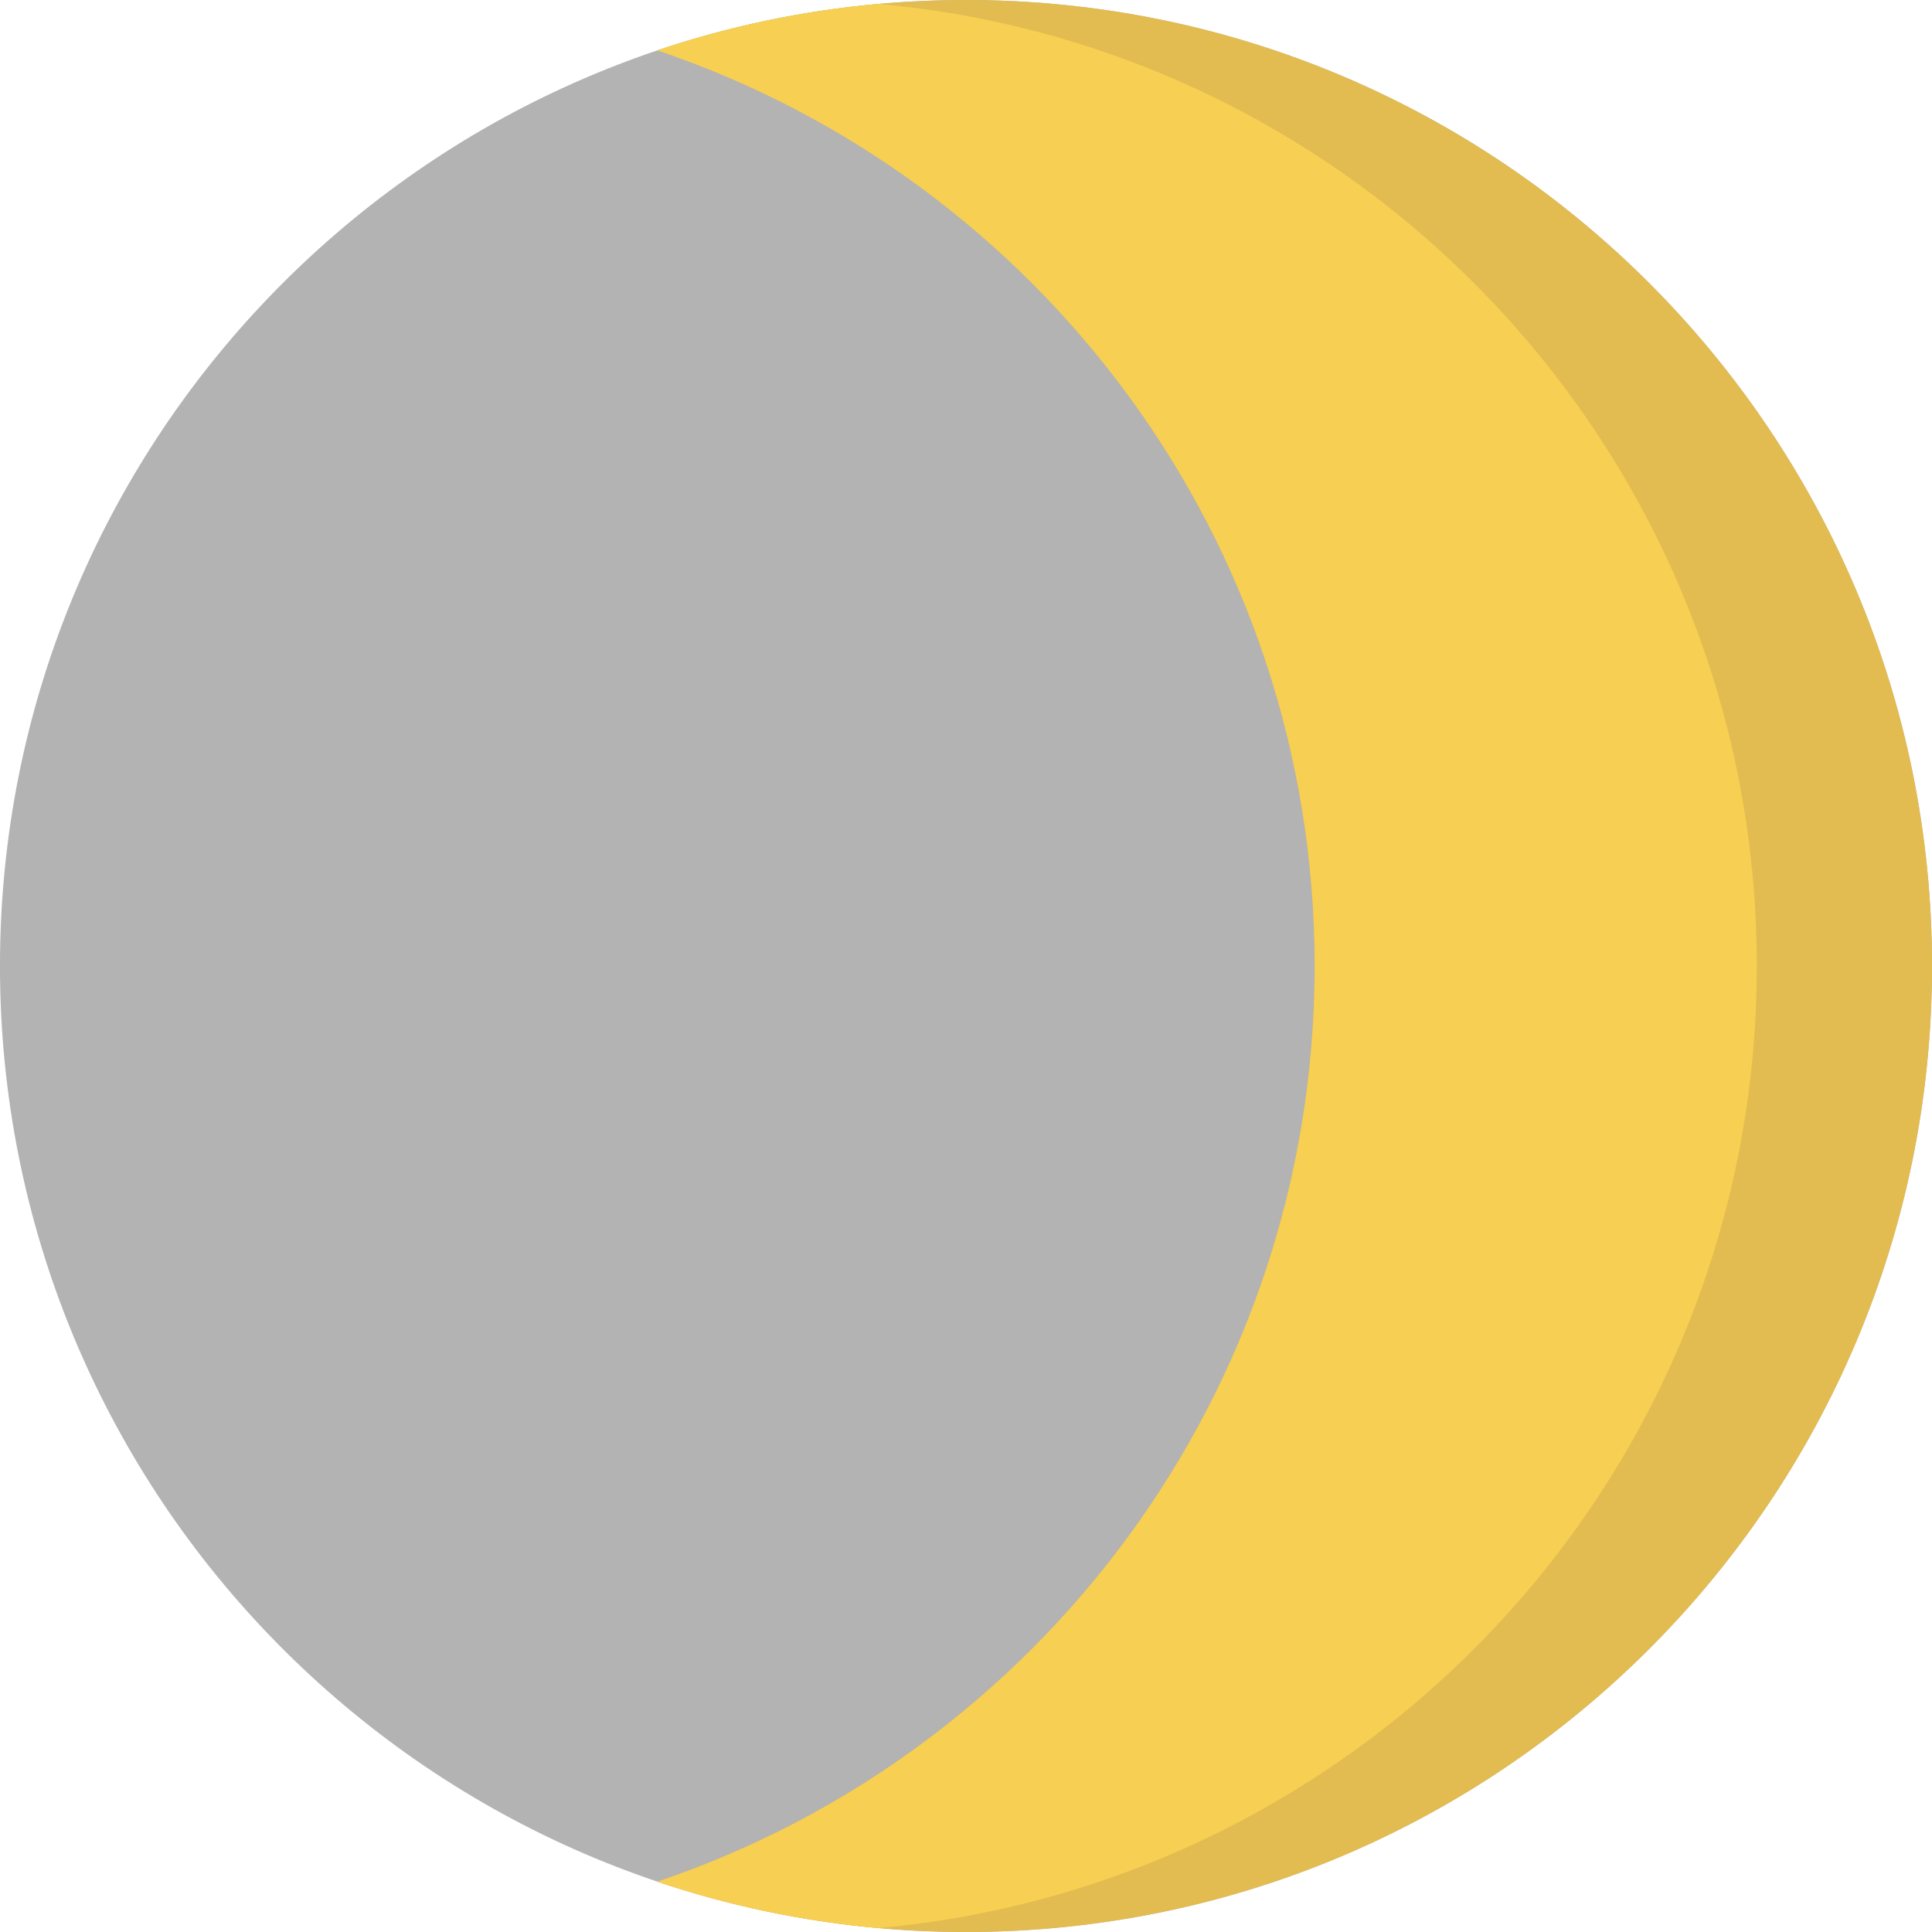 <?xml version="1.0" encoding="UTF-8" standalone="no"?>
<!-- Generator: Adobe Illustrator 19.0.0, SVG Export Plug-In . SVG Version: 6.00 Build 0)  -->

<svg
   xmlns:dc="http://purl.org/dc/elements/1.1/"
   xmlns:cc="http://creativecommons.org/ns#"
   xmlns:rdf="http://www.w3.org/1999/02/22-rdf-syntax-ns#"
   xmlns:svg="http://www.w3.org/2000/svg"
   xmlns="http://www.w3.org/2000/svg"
   xmlns:sodipodi="http://sodipodi.sourceforge.net/DTD/sodipodi-0.dtd"
   xmlns:inkscape="http://www.inkscape.org/namespaces/inkscape"
   version="1.1"
   id="Layer_1"
   x="0px"
   y="0px"
   viewBox="0 0 380.44 380.44"
   style="enable-background:new 0 0 380.44 380.44;"
   xml:space="preserve"
   inkscape:version="0.91 r13725"
   sodipodi:docname="01n-3.svg"><defs
     id="defs39" /><sodipodi:namedview
     pagecolor="#ffffff"
     bordercolor="#666666"
     borderopacity="1"
     objecttolerance="10"
     gridtolerance="10"
     guidetolerance="10"
     inkscape:pageopacity="0"
     inkscape:pageshadow="2"
     inkscape:window-width="1920"
     inkscape:window-height="1018"
     id="namedview37"
     showgrid="false"
     inkscape:zoom="1.7545705"
     inkscape:cx="190.22"
     inkscape:cy="190.22"
     inkscape:window-x="-8"
     inkscape:window-y="-8"
     inkscape:window-maximized="1"
     inkscape:current-layer="Layer_1" /><path
     inkscape:connector-curvature="0"
     style="fill:#b3b3b3"
     d="m 380.445,190.22 c 0,105.06 -85.17,190.22 -190.22,190.22 -2.66,0 -5.32,-0.05 -7.95,-0.17 C 80.905,376.11 -0.005,292.62 -0.005,190.22 -0.005,87.83 80.895,4.34 182.265,0.17 c 2.64,-0.12 5.29,-0.17 7.96,-0.17 C 295.275,1.0707031e-6 380.445,85.16 380.445,190.22 Z"
     id="path3-3" /><g
     id="g4169"
     transform="translate(64.72,1.2207031e-6)"><path
       id="path3"
       d="m 315.72,190.22 c 0,105.06 -85.17,190.22 -190.23,190.22 -5.82,0 -11.58,-0.26 -17.26,-0.77 C 93.15,378.31 78.58,375.2 64.72,370.53 139.97,345.17 194.16,274.02 194.16,190.22 194.16,106.42 139.97,35.27 64.72,9.92 78.6,5.24 93.19,2.12 108.29,0.77 113.95,0.26 119.69,0 125.49,0 230.55,0 315.72,85.16 315.72,190.22 Z"
       style="fill:#e2bc50"
       inkscape:connector-curvature="0" /><path
       id="path5"
       d="m 281.22,190.22 c 0,99.25 -76.01,180.74 -172.99,189.45 -15.08,-1.36 -29.65,-4.47 -43.51,-9.14 75.25,-25.36 129.44,-96.51 129.44,-180.31 0,-83.8 -54.19,-154.95 -129.44,-180.3 13.88,-4.68 28.47,-7.8 43.57,-9.15 96.95,8.74 172.93,90.22 172.93,189.45 z"
       style="fill:#f7cf52"
       inkscape:connector-curvature="0" /></g><g
     id="g7" /><g
     id="g9" /><g
     id="g11" /><g
     id="g13" /><g
     id="g15" /><g
     id="g17" /><g
     id="g19" /><g
     id="g21" /><g
     id="g23" /><g
     id="g25" /><g
     id="g27" /><g
     id="g29" /><g
     id="g31" /><g
     id="g33" /><g
     id="g35" /></svg>